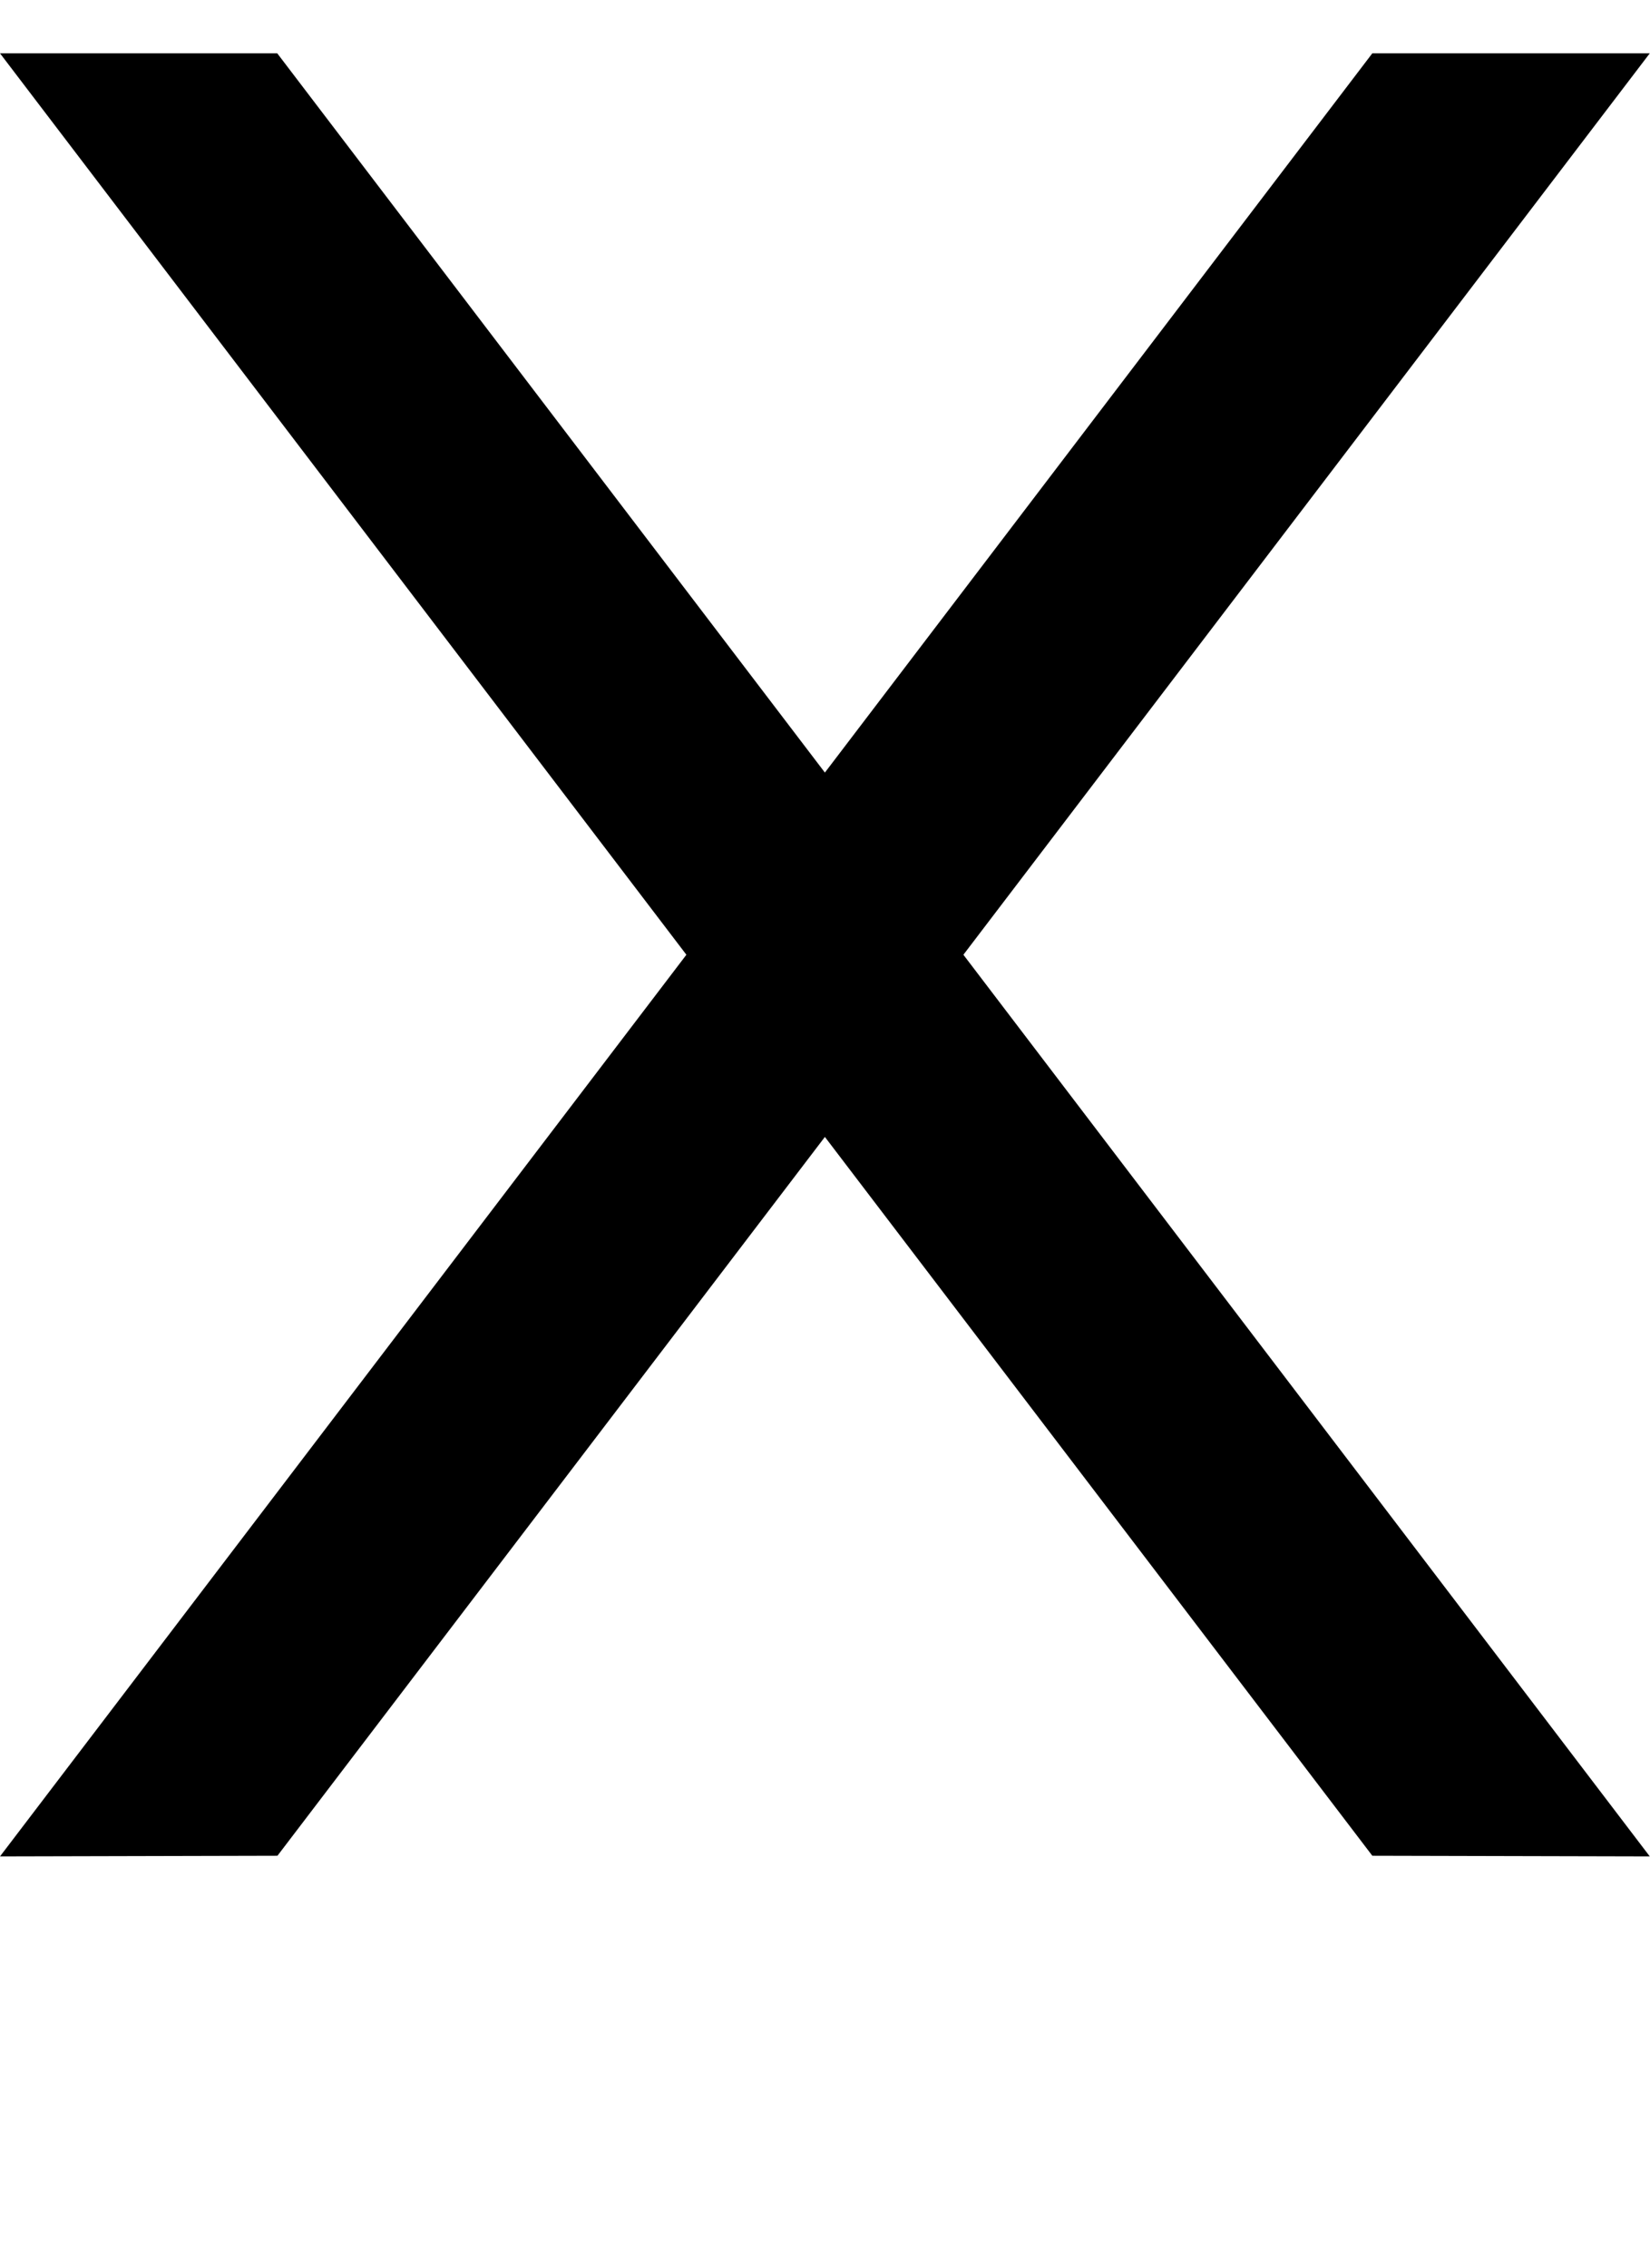 <?xml version="1.0" encoding="UTF-8" standalone="no"?>
<!-- Created with Inkscape (http://www.inkscape.org/) -->

<svg
   width="7.493mm"
   height="10.295mm"
   viewBox="0 0 7.493 10.295"
   version="1.1"
   id="svg5"
   sodipodi:docname="x.svg"
   inkscape:version="1.1.1 (3bf5ae0d25, 2021-09-20)"
   xmlns:inkscape="http://www.inkscape.org/namespaces/inkscape"
   xmlns:sodipodi="http://sodipodi.sourceforge.net/DTD/sodipodi-0.dtd"
   xmlns="http://www.w3.org/2000/svg"
   xmlns:svg="http://www.w3.org/2000/svg">
  <sodipodi:namedview
     id="namedview7"
     pagecolor="#ffffff"
     bordercolor="#cccccc"
     borderopacity="1"
     inkscape:pageshadow="0"
     inkscape:pageopacity="1"
     inkscape:pagecheckerboard="0"
     inkscape:document-units="mm"
     showgrid="false"
     inkscape:zoom="13.859127"
     inkscape:cx="26.985827"
     inkscape:cy="17.42534"
     inkscape:window-width="1920"
     inkscape:window-height="1017"
     inkscape:window-x="1912"
     inkscape:window-y="-8"
     inkscape:window-maximized="1"
     inkscape:current-layer="layer1" />
  <defs
     id="defs2" />
  <g
     inkscape:label="Layer 1"
     inkscape:groupmode="layer"
     id="layer1"
     transform="translate(-106.048,-60.525)">
    <path
       id="path31223"
       style="color:#000000;fill:#000000;stroke-width:1;-inkscape-stroke:none"
       d="m 106.048,60.767 3.117,4.092 -3.117,4.093 1.26,-0.003 2.486,-3.263 2.486,3.263 1.26,0.003 -3.117,-4.093 3.117,-4.092 h -1.26 l -2.486,3.265 -2.487,-3.265 z" />
  </g>
</svg>

